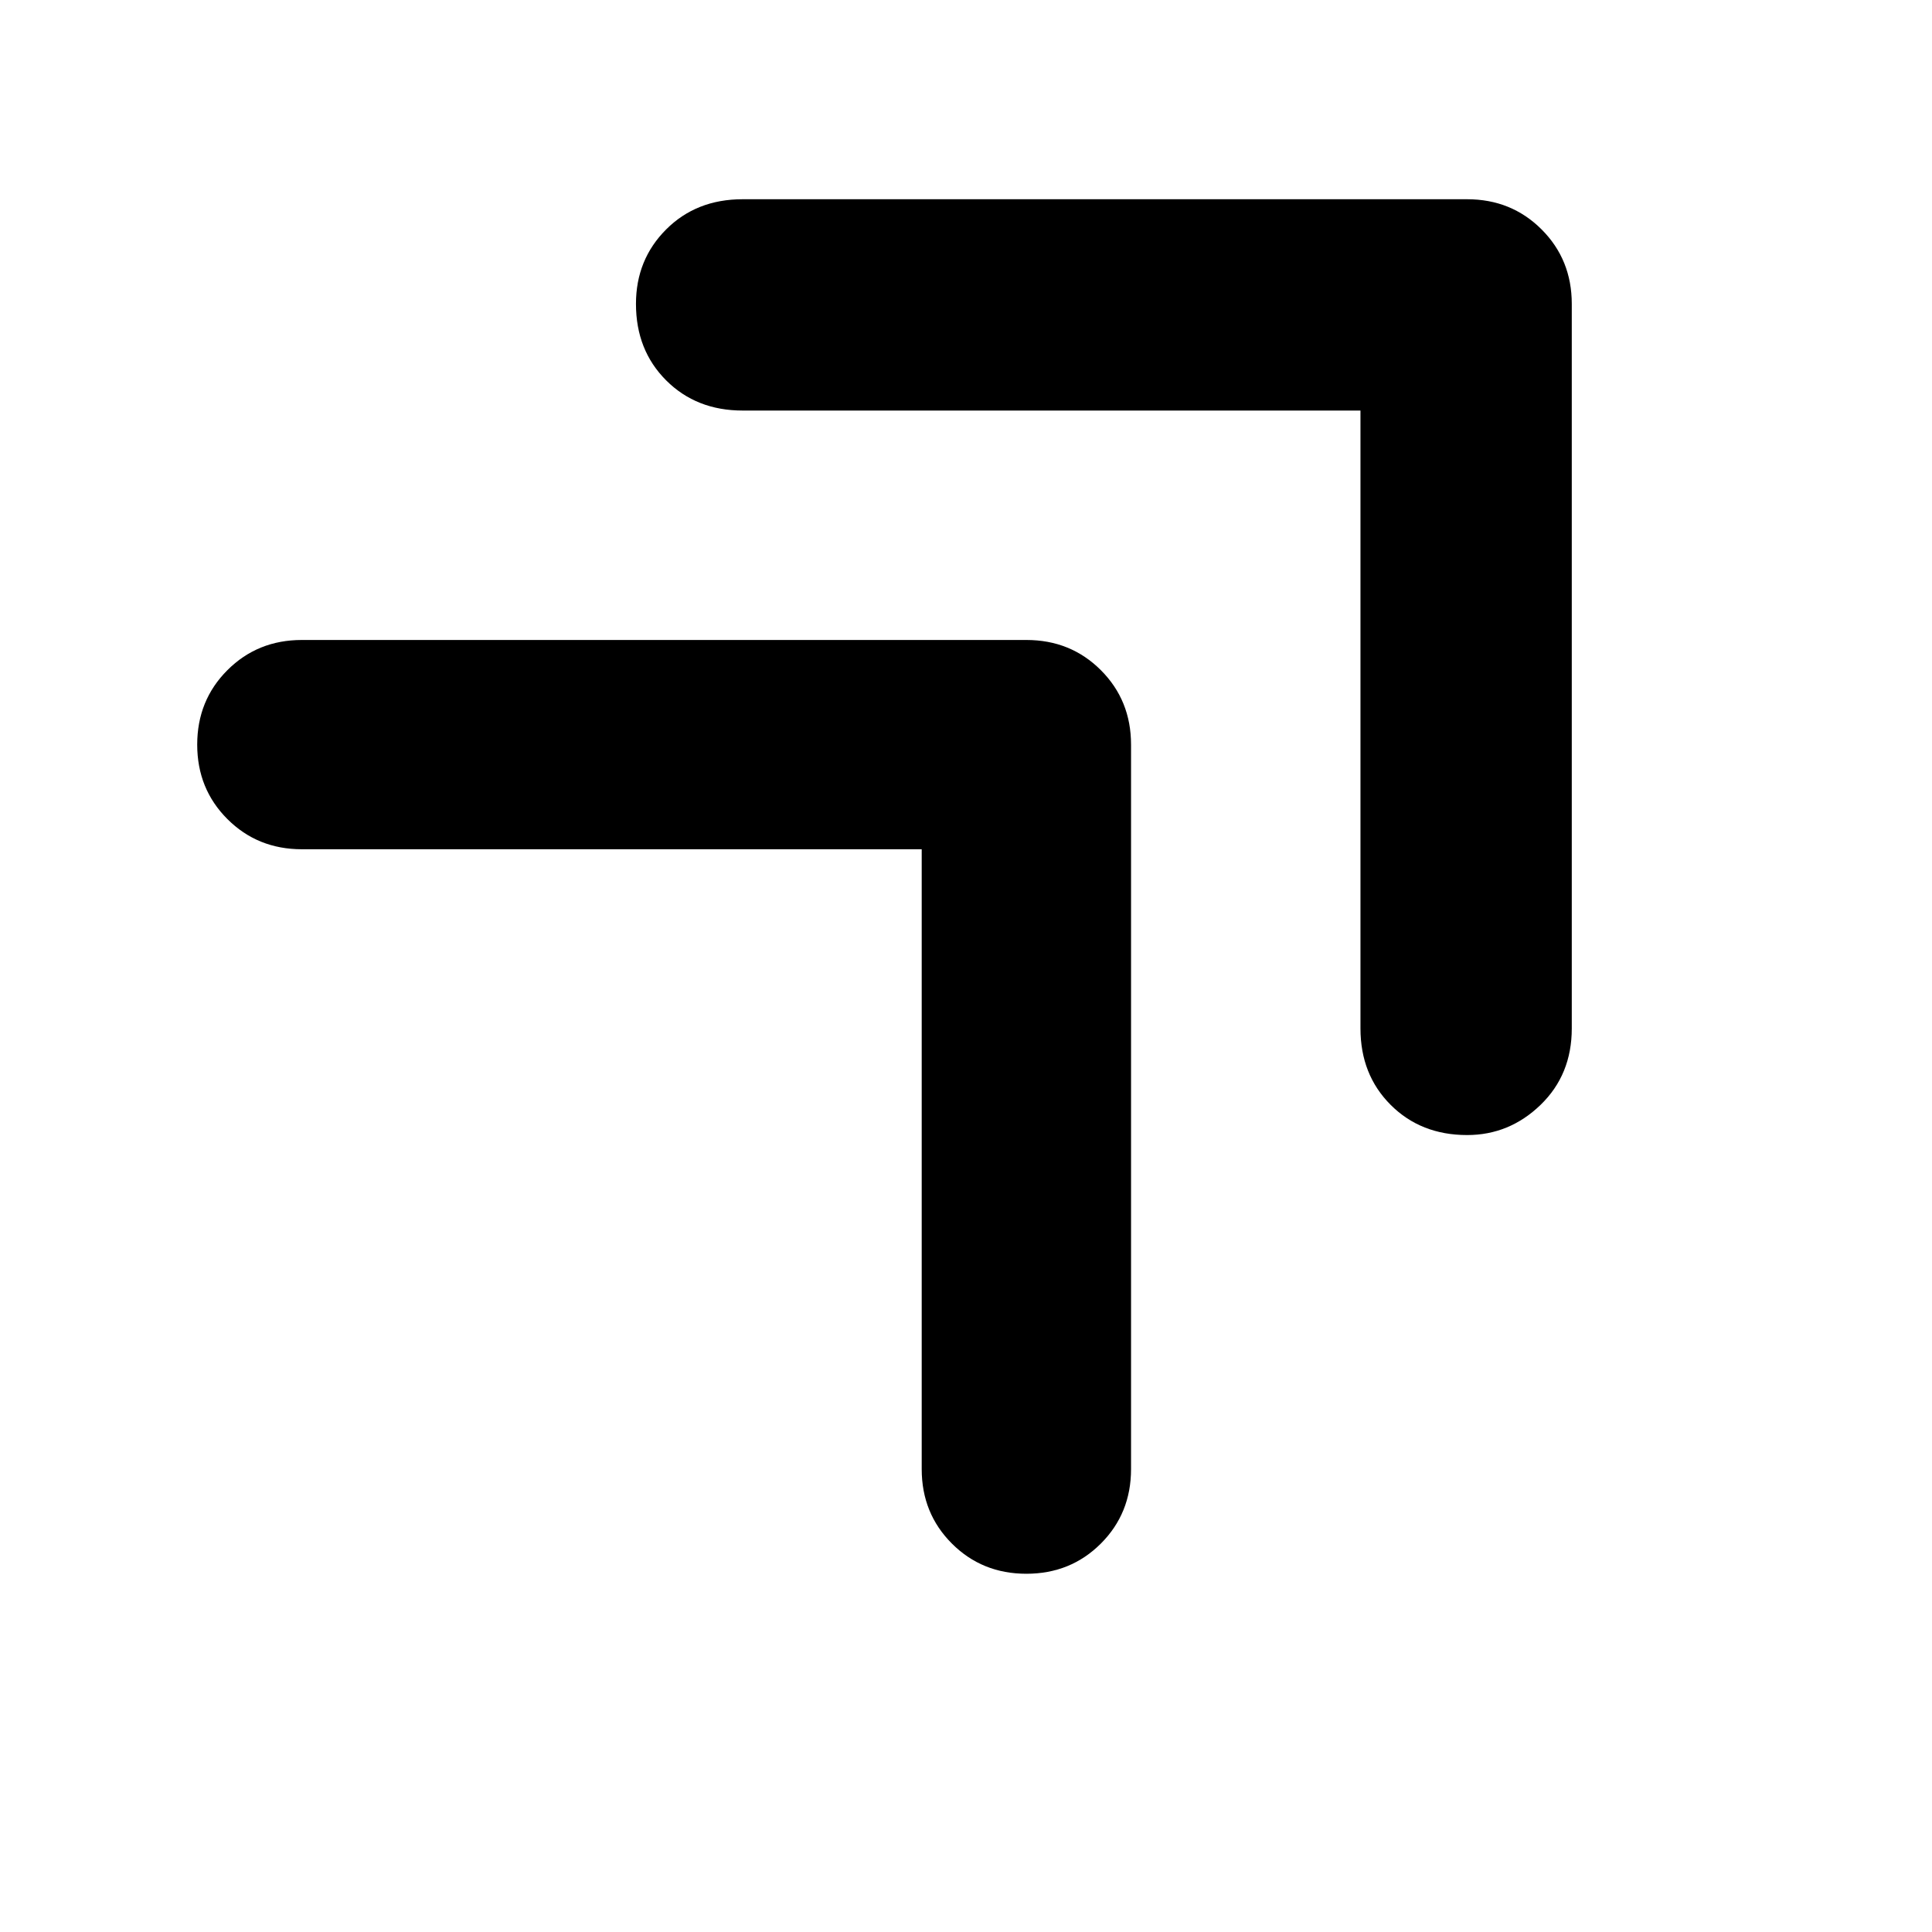 <svg xmlns="http://www.w3.org/2000/svg" height="40" width="40"><path d="M30.375 23.5q-.958 0-1.583-.625t-.625-1.583V8.5H15.375q-.958 0-1.583-.625t-.625-1.583q0-.917.625-1.542t1.583-.625h15q.917 0 1.542.625t.625 1.542v15q0 .958-.646 1.583t-1.521.625Zm-9.125 9.083q-.917 0-1.542-.625t-.625-1.541V17.583H6.25q-.917 0-1.542-.625t-.625-1.541q0-.917.625-1.542t1.542-.625h15q.917 0 1.542.625t.625 1.542v15q0 .916-.625 1.541-.625.625-1.542.625Z"/></svg>